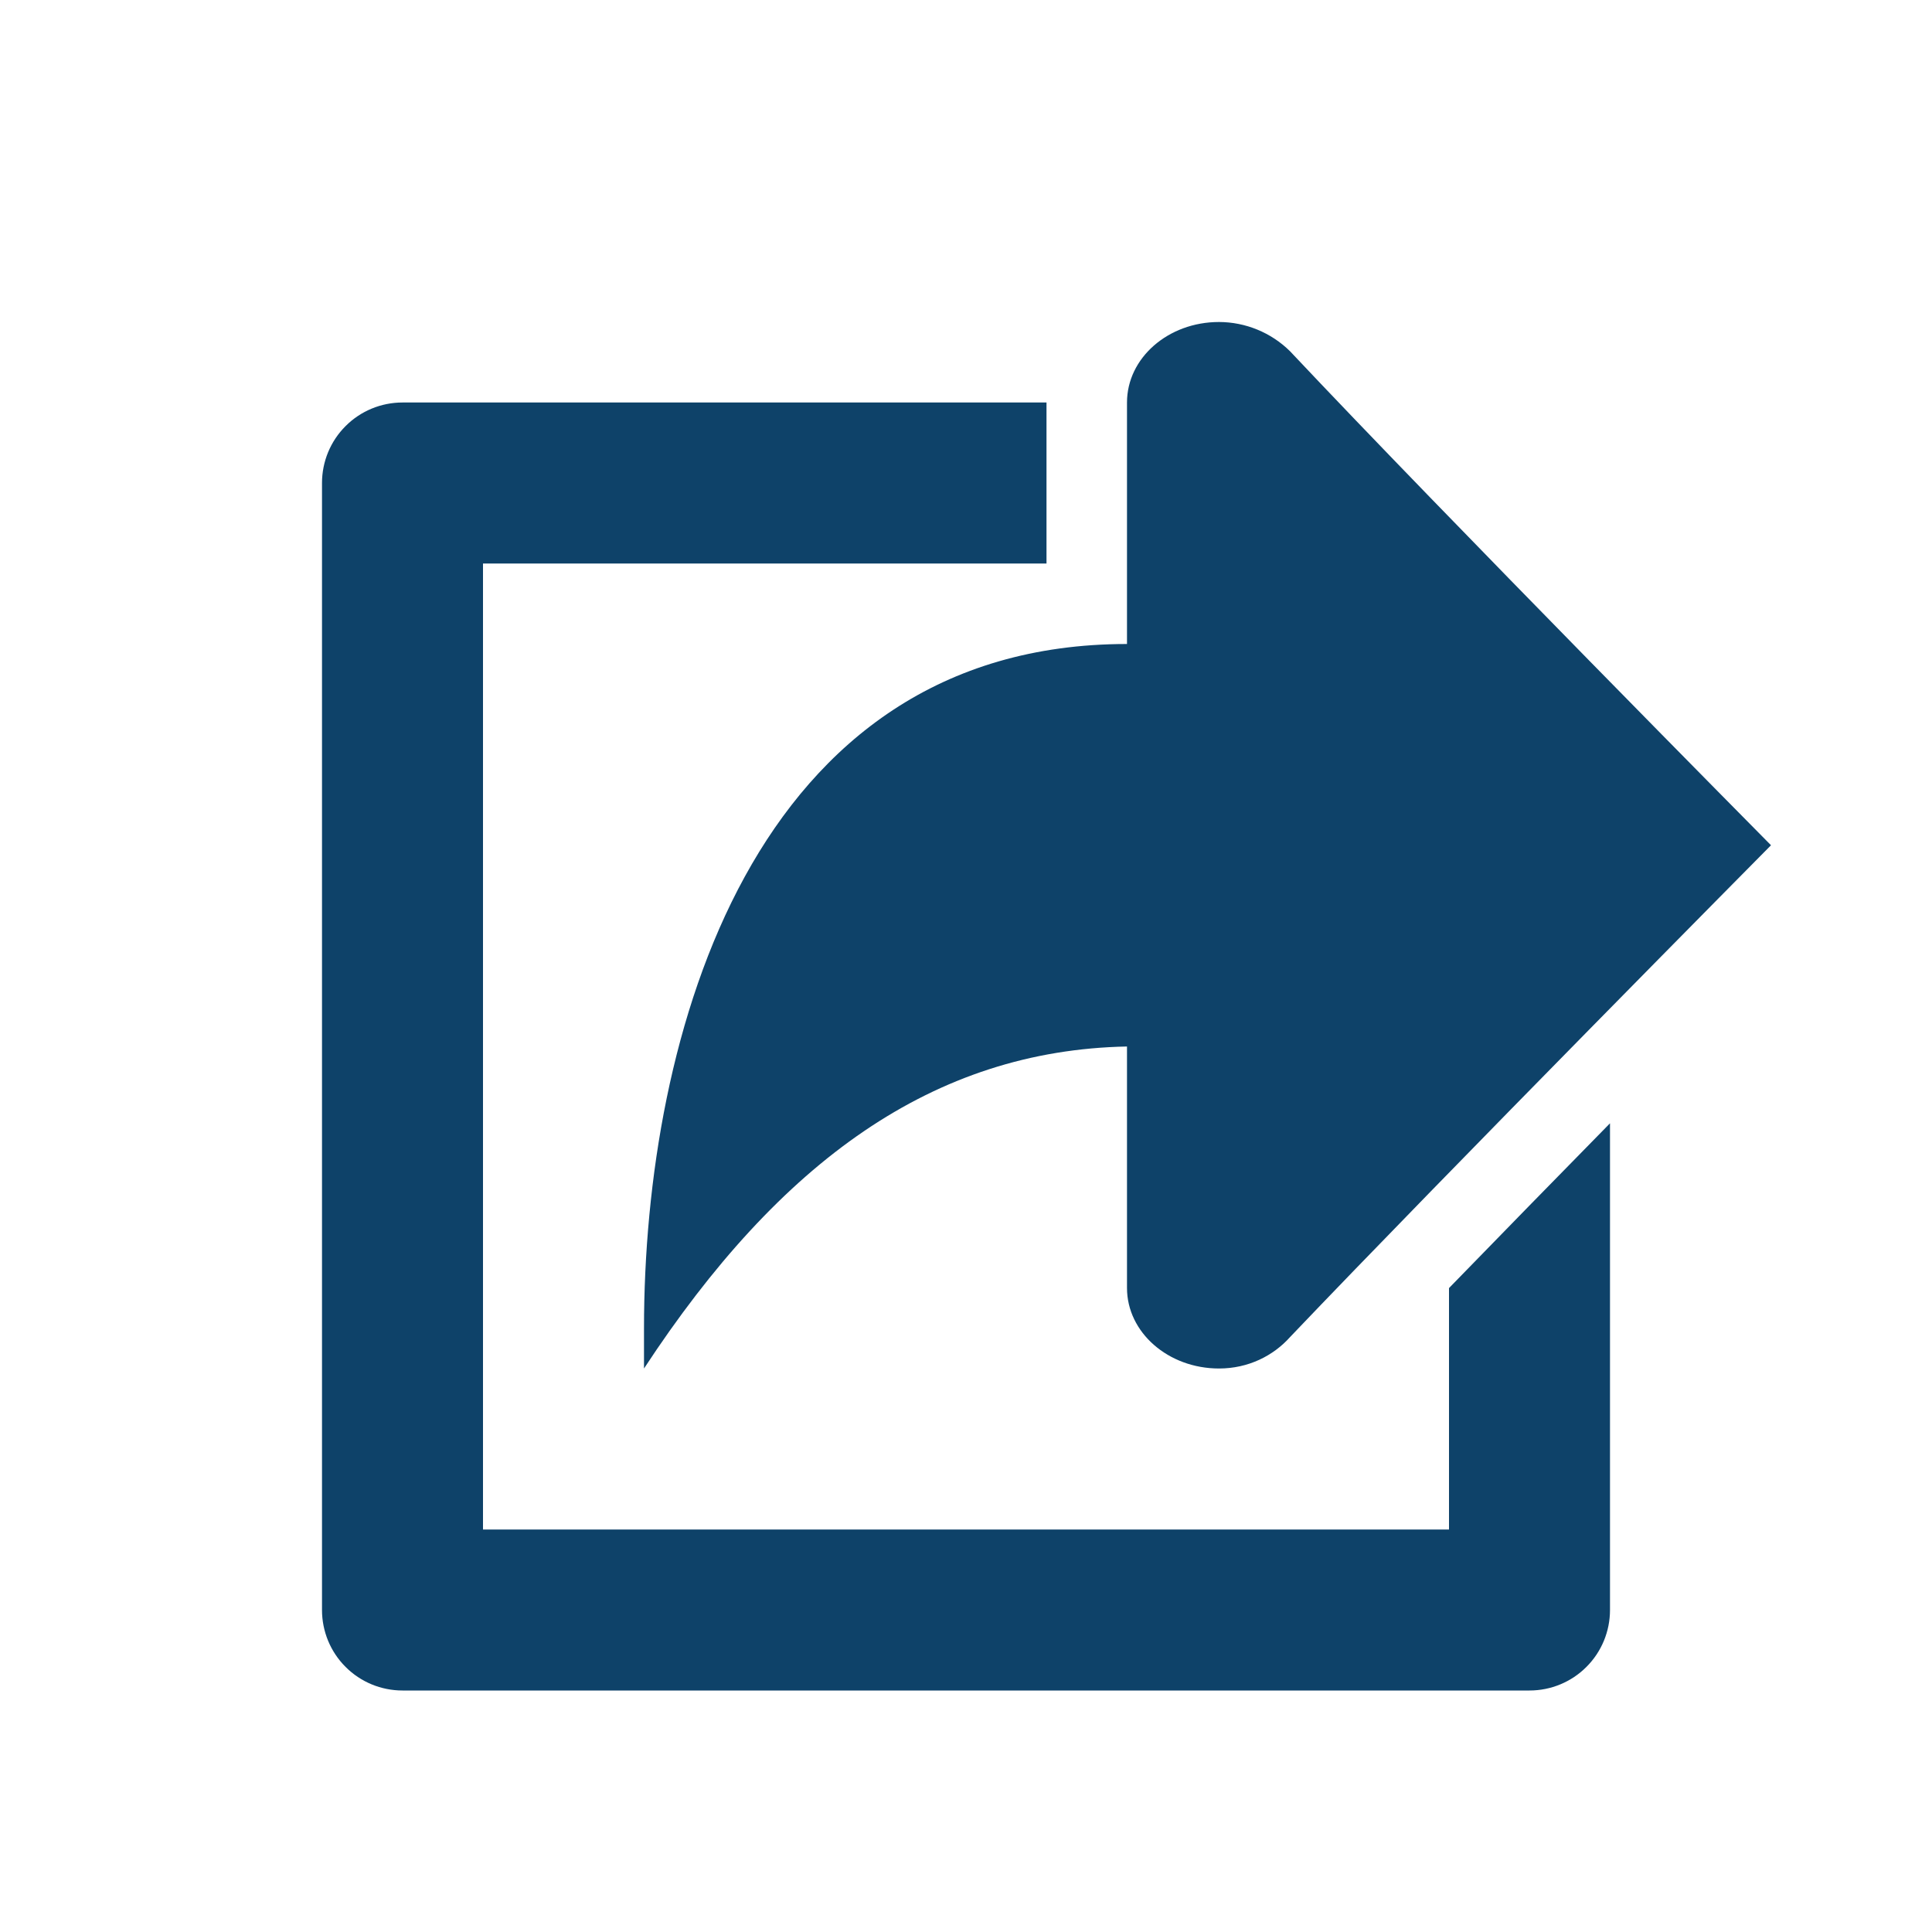 <svg width="24" height="24" viewBox="0 0 24 24" fill="none" xmlns="http://www.w3.org/2000/svg">
<path d="M8 16.5V17C9.691 14.422 11.6 13.047 14 13V16C14 16.551 14.511 17 15.143 17C15.507 17 15.818 16.842 16.026 16.609C17.959 14.58 22 10.5 22 10.5C22 10.5 17.959 6.418 16.025 4.363C15.79 4.131 15.473 4.001 15.143 4C14.511 4 14 4.447 14 5V8C9.34 8 8 12.871 8 16.5ZM5 21H19C19.265 21 19.52 20.895 19.707 20.707C19.895 20.52 20 20.265 20 20V13.954C19.336 14.63 18.636 15.347 18 16.001V19H6V7H13V5H5C4.735 5 4.48 5.105 4.293 5.293C4.105 5.48 4 5.735 4 6V20C4 20.265 4.105 20.52 4.293 20.707C4.48 20.895 4.735 21 5 21Z" fill="#0E4269"/>
</svg>

